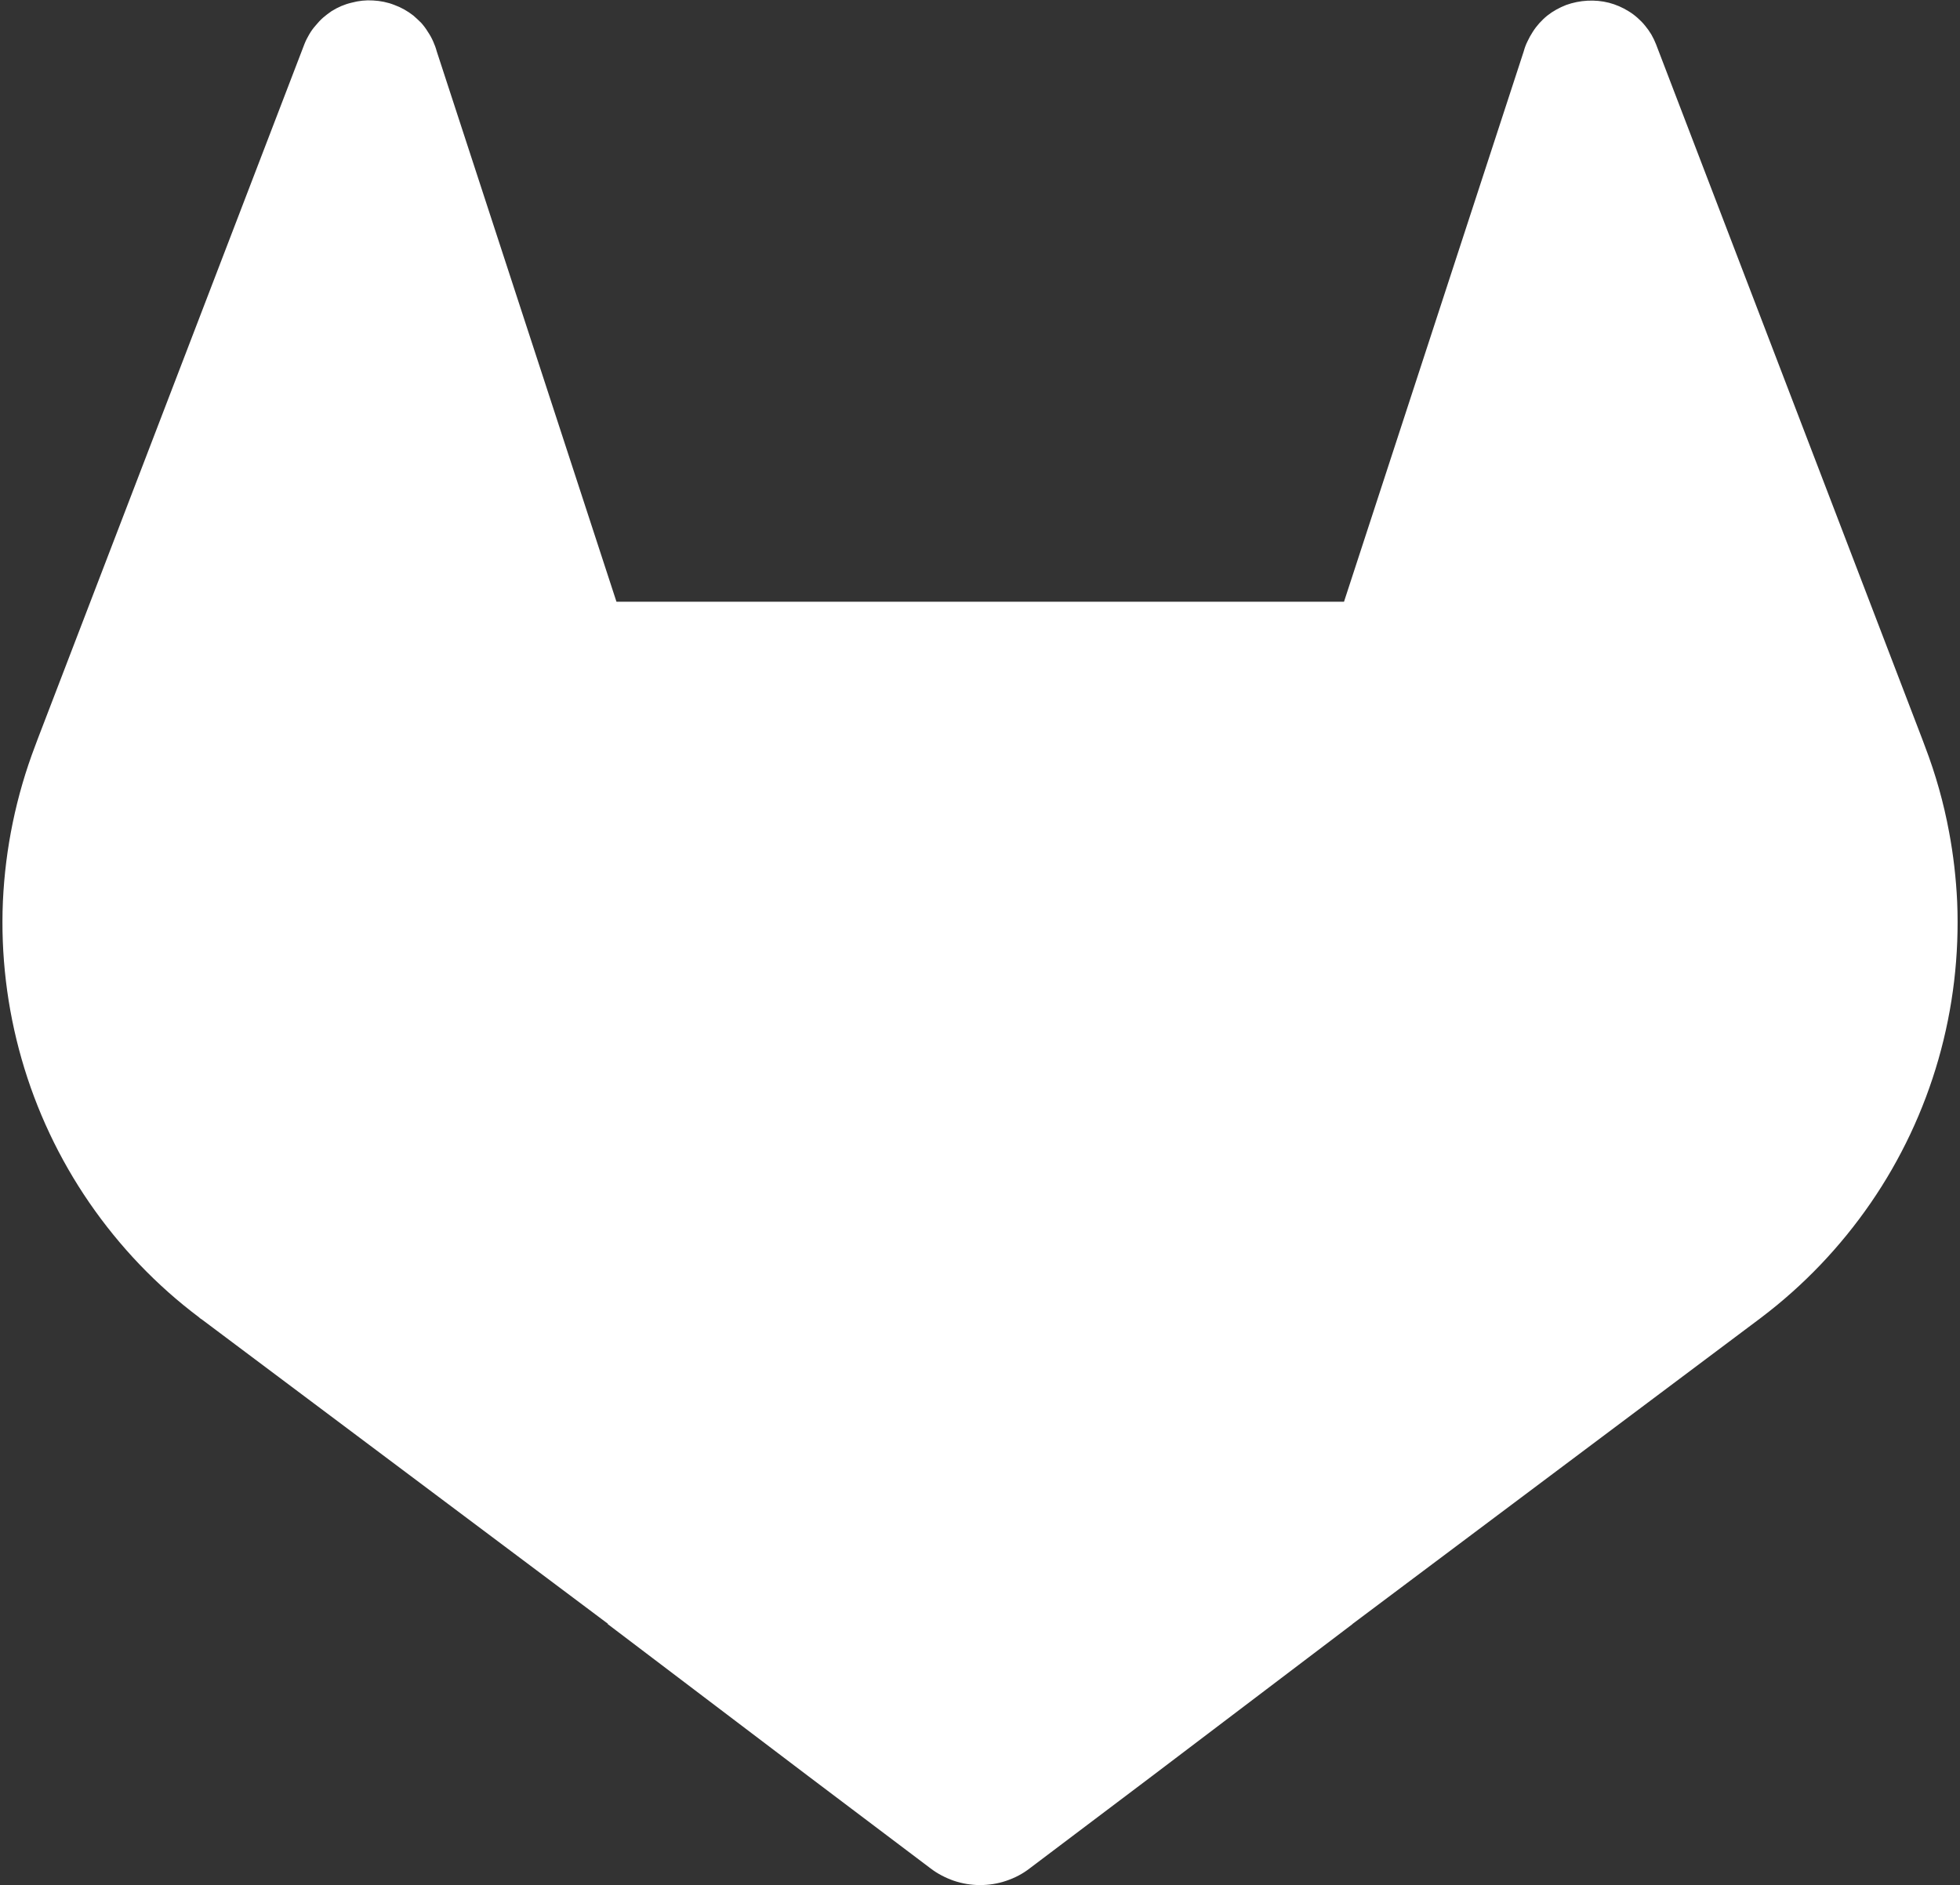 <?xml version="1.0" encoding="utf-8"?>
<!-- Generator: Adobe Illustrator 27.2.0, SVG Export Plug-In . SVG Version: 6.00 Build 0)  -->
<svg version="1.1" id="Layer_1" xmlns="http://www.w3.org/2000/svg" xmlns:xlink="http://www.w3.org/1999/xlink" x="0px" y="0px"
	 viewBox="0 0 2500 2404" style="enable-background:new 0 0 2500 2404;" xml:space="preserve">
<rect x="0" y="0" width="2500" height="2404" fill="#333333" stroke="none"/>
<style type="text/css">
	.st0{fill:#FFFFFF;}
</style>
<path class="st0" d="M2496.4,1150.1L2496.4,1150.1c-1.4-29.9-4.8-59.6-10.3-88.9c-6.9-37.3-17.2-73.9-30.8-109.4l-3.4-9.1
	L2112.3,56.5c-1.7-4.3-3.7-8.5-6-12.5c-2.4-4-5.1-7.8-8.1-11.4c-2.9-3.6-6.2-6.9-9.6-9.9c-3.5-3.1-7.2-5.9-11.2-8.3
	c-7.8-4.9-16.4-8.6-25.2-10.9c-9.1-2.3-18.2-3.1-27.6-2.6c-9.1,0.5-18.2,2.3-27.1,5.5c-8.6,3.4-16.7,7.8-23.9,13.5
	c-3.6,2.9-7,6.2-10.1,9.6c-3.1,3.5-5.9,7.1-8.3,10.9c-2.6,4-4.9,8.1-6.8,12.2c-2.1,4.2-3.7,8.5-4.9,13l-229.2,701.8H786.3
	L557.1,65.6c-1.2-4.5-2.8-8.8-4.7-13c-1.9-4.3-4.2-8.4-6.8-12.2c-2.4-4-5.2-7.7-8.3-11.2c-3.3-3.3-6.7-6.4-10.1-9.4
	c-7.3-5.7-15.6-10.4-24.2-13.5c-8.6-3.4-17.7-5.2-27.1-5.7C466.8,0,457.4,1,448.6,3.4c-9.1,2.1-17.4,5.7-25.5,10.7
	c-3.8,2.6-7.5,5.4-10.9,8.3c-3.5,3.1-6.7,6.5-9.6,10.1c-3.1,3.5-5.8,7.2-8.1,11.2c-2.4,4-4.5,8.2-6.2,12.5l-340.1,886l0,0
	c0,0,0,0,0,0l-3.4,9.1c-24.2,63.5-38,130.4-41.1,198.3c-2.9,67.9,5.2,135.8,23.9,201.1c18.7,65.3,47.9,127.2,86.4,183.2
	c38.5,55.9,85.6,105.4,140,146.2l1,1l3.1,2.1l517,387.4l0,0l0,0l0.3,0.3c-0.2,0.2-0.3,0.3-0.3,0.3l255.8,193.9l155.9,117.6
	c9.1,7,19.3,12.2,29.9,15.9c10.7,3.6,22.1,5.5,33.3,5.5c11.4,0,22.9-1.8,33.6-5.5c10.7-3.6,20.8-8.8,29.9-15.9l155.9-117.6
	l255.8-193.9c0,0,0,0-0.1-0.1l520-389.7l1.3-1c54.1-40.9,101.2-90.3,139.7-146.2c38.5-55.9,67.7-117.9,86.4-183.2
	C2491.2,1285.7,2499.2,1217.7,2496.4,1150.1z"/>
</svg>
